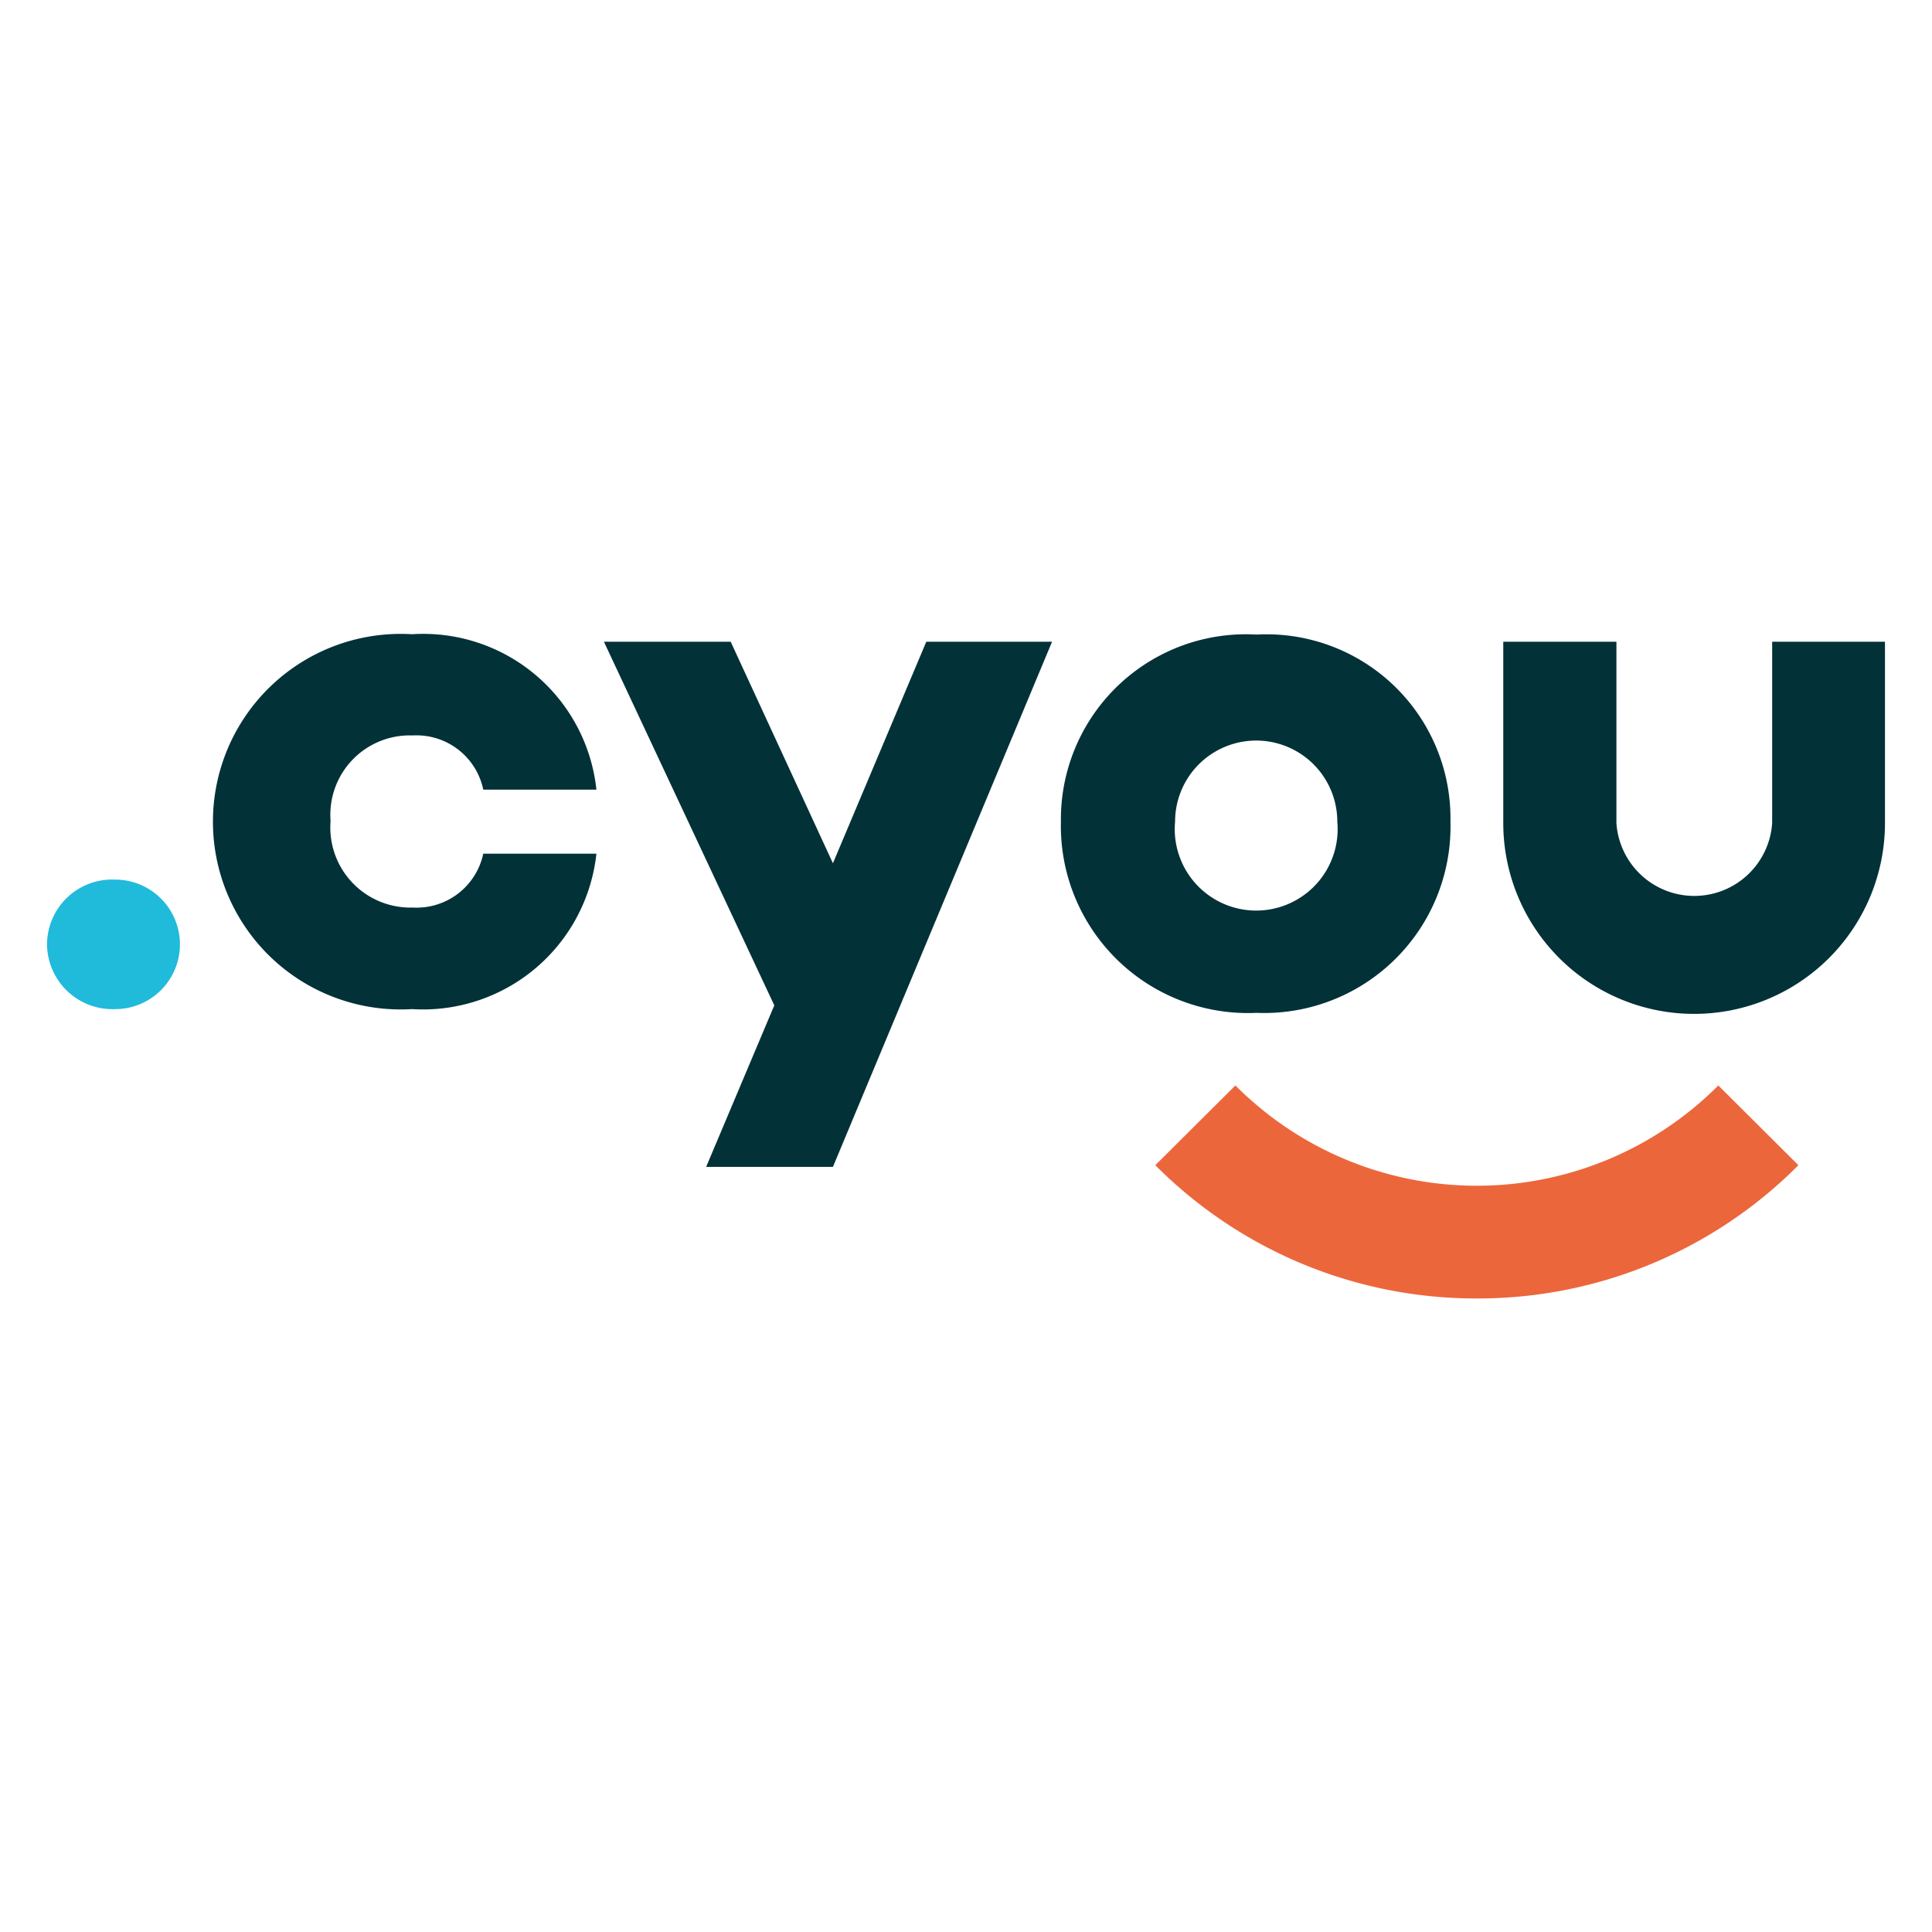 <svg id="Слой_1" data-name="Слой 1" xmlns="http://www.w3.org/2000/svg" viewBox="0 0 56.69 56.69"><defs><style>.cls-1{fill:#023138;}.cls-2{fill:#20badb;}.cls-3{fill:#ec663c;}</style></defs><g id="g834"><g id="g840"><path id="path842" class="cls-1" d="M52,18.83v5.32h0a2.29,2.29,0,0,1-4.57,0V18.83H44.11v5.32a5.6,5.6,0,0,0,11.2,0V18.83Z"/></g><g id="g844"><path id="path846" class="cls-2" d="M1.38,27.7a1.91,1.91,0,0,1,2-1.89,1.9,1.9,0,1,1,0,3.8A1.92,1.92,0,0,1,1.38,27.7"/></g><g id="g848"><path id="path850" class="cls-1" d="M14.18,25.05H17.5a5.12,5.12,0,0,1-5.41,4.56,5.51,5.51,0,1,1,0-11,5.11,5.11,0,0,1,5.41,4.56H14.18a2,2,0,0,0-2.07-1.59A2.33,2.33,0,0,0,9.7,24.09a2.35,2.35,0,0,0,2.41,2.54,2,2,0,0,0,2.07-1.58"/></g><g id="g852"><path id="path854" class="cls-1" d="M24.44,34.24H20.72l2-4.74-5-10.67h3.72l3,6.5,2.74-6.5h3.69Z"/></g><g id="g856"><path id="path858" class="cls-1" d="M39.24,24.11a2.38,2.38,0,1,0-4.76,0,2.39,2.39,0,1,0,4.76,0m3.32,0a5.47,5.47,0,0,1-5.69,5.61,5.49,5.49,0,0,1-5.74-5.61,5.43,5.43,0,0,1,5.74-5.49,5.4,5.4,0,0,1,5.69,5.49"/></g><g id="g860"><path id="path862" class="cls-3" d="M43.34,38.1a13.26,13.26,0,0,1-9.44-3.91l2.35-2.34a10,10,0,0,0,14.17,0l2.35,2.34a13.25,13.25,0,0,1-9.43,3.91"/></g></g></svg>